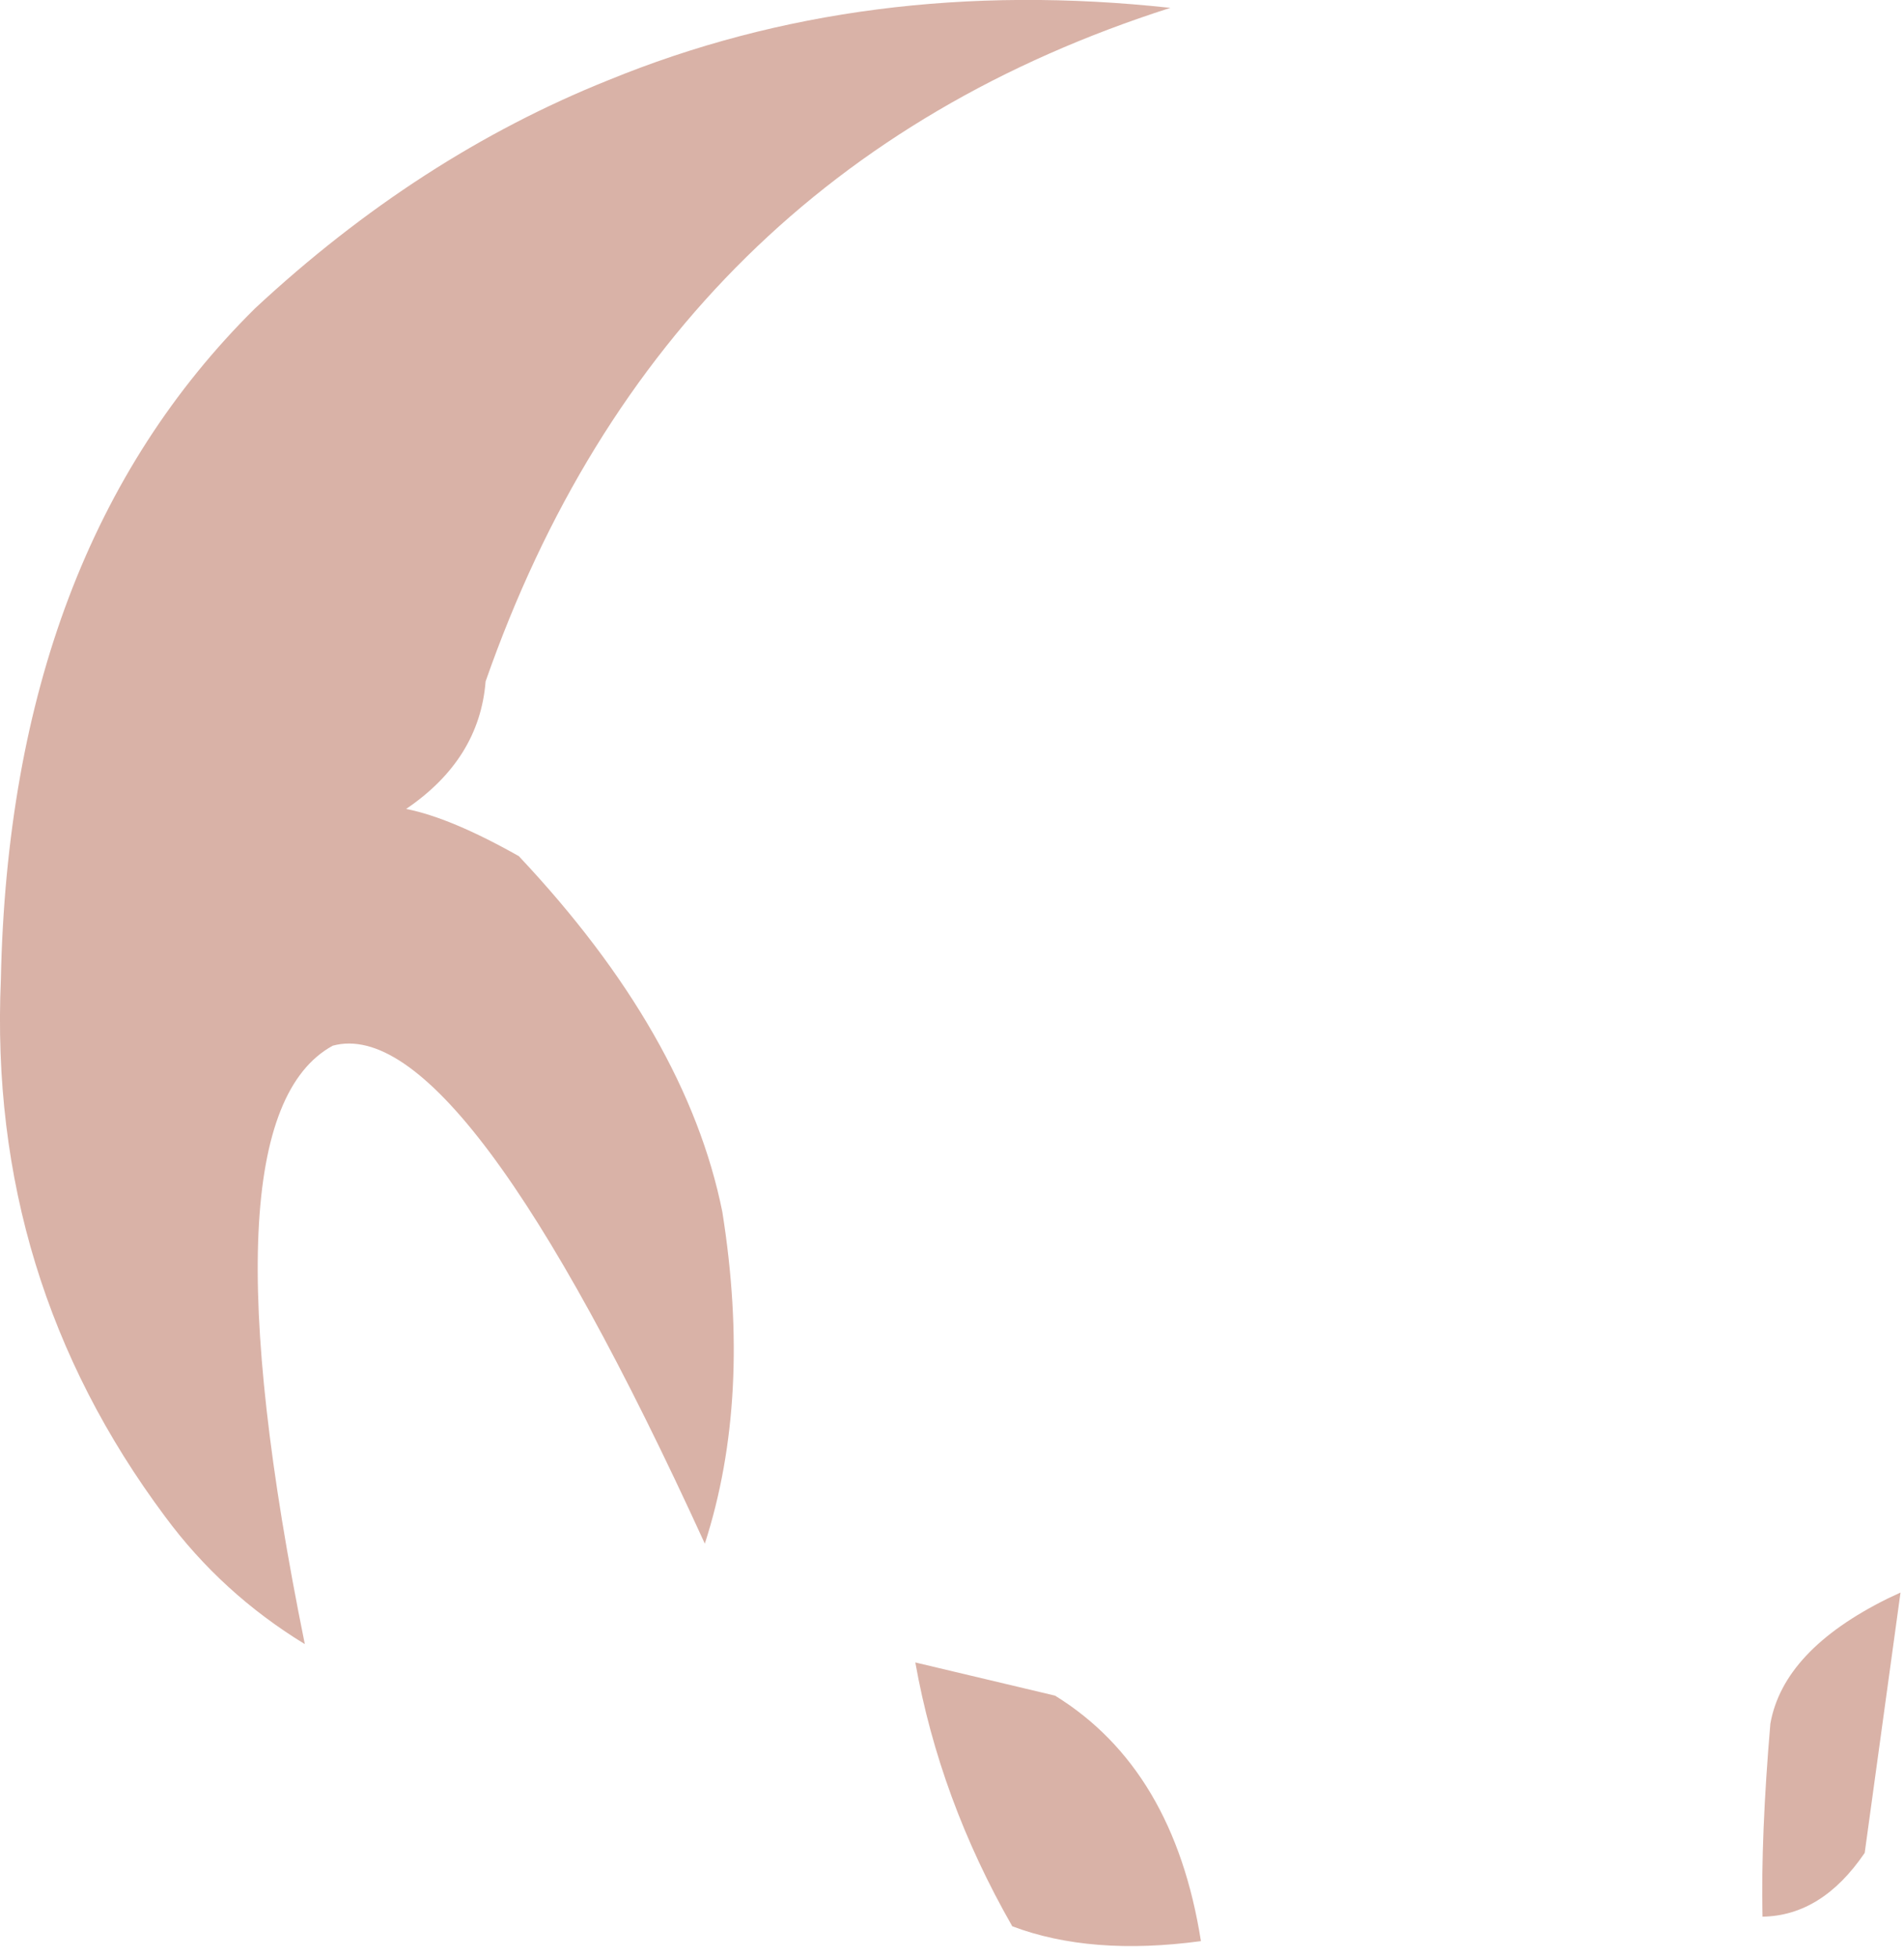 <?xml version="1.0" encoding="utf-8"?>
<svg version="1.1" id="Layer_1"
xmlns="http://www.w3.org/2000/svg"
xmlns:xlink="http://www.w3.org/1999/xlink"
xmlns:author="http://www.sothink.com"
width="109px" height="112px"
xml:space="preserve">
<g id="15307" transform="matrix(1, 0, 0, 1, 60, 61)">
<path style="fill:#D9B2A7;fill-opacity:1" d="M-32.2,-22Q-32.55 -17.55 -36.75 -14.7Q-34.2 -14.2 -30.3 -12Q-20.7 -1.8 -18.65 8.35Q-16.95 19 -19.65 27.35Q-33.6 -3.15 -40.95 -1.15Q-48.65 3.05 -42.55 33.1Q-47.3 30.2 -50.55 25.8Q-60.7 12.2 -59.95 -4.95Q-59.45 -29.45 -45.4 -43.35Q-36.05 -52.05 -25.2 -56.4Q-10.45 -62.45 7 -60.55Q-21.95 -51.3 -32.2 -22M-7.6,34.15L0.4 36.05Q7.2 40.25 8.75 50.1Q2.45 50.95 -2.05 49.25Q-6.2 42 -7.6 34.15M40.9,48.7Q40.8 44.1 41.35 37.65Q42.1 33.45 48.05 30.5L48.8 30.15L46.75 45.05Q44.3 48.65 40.9 48.7" />
</g>
</svg>
